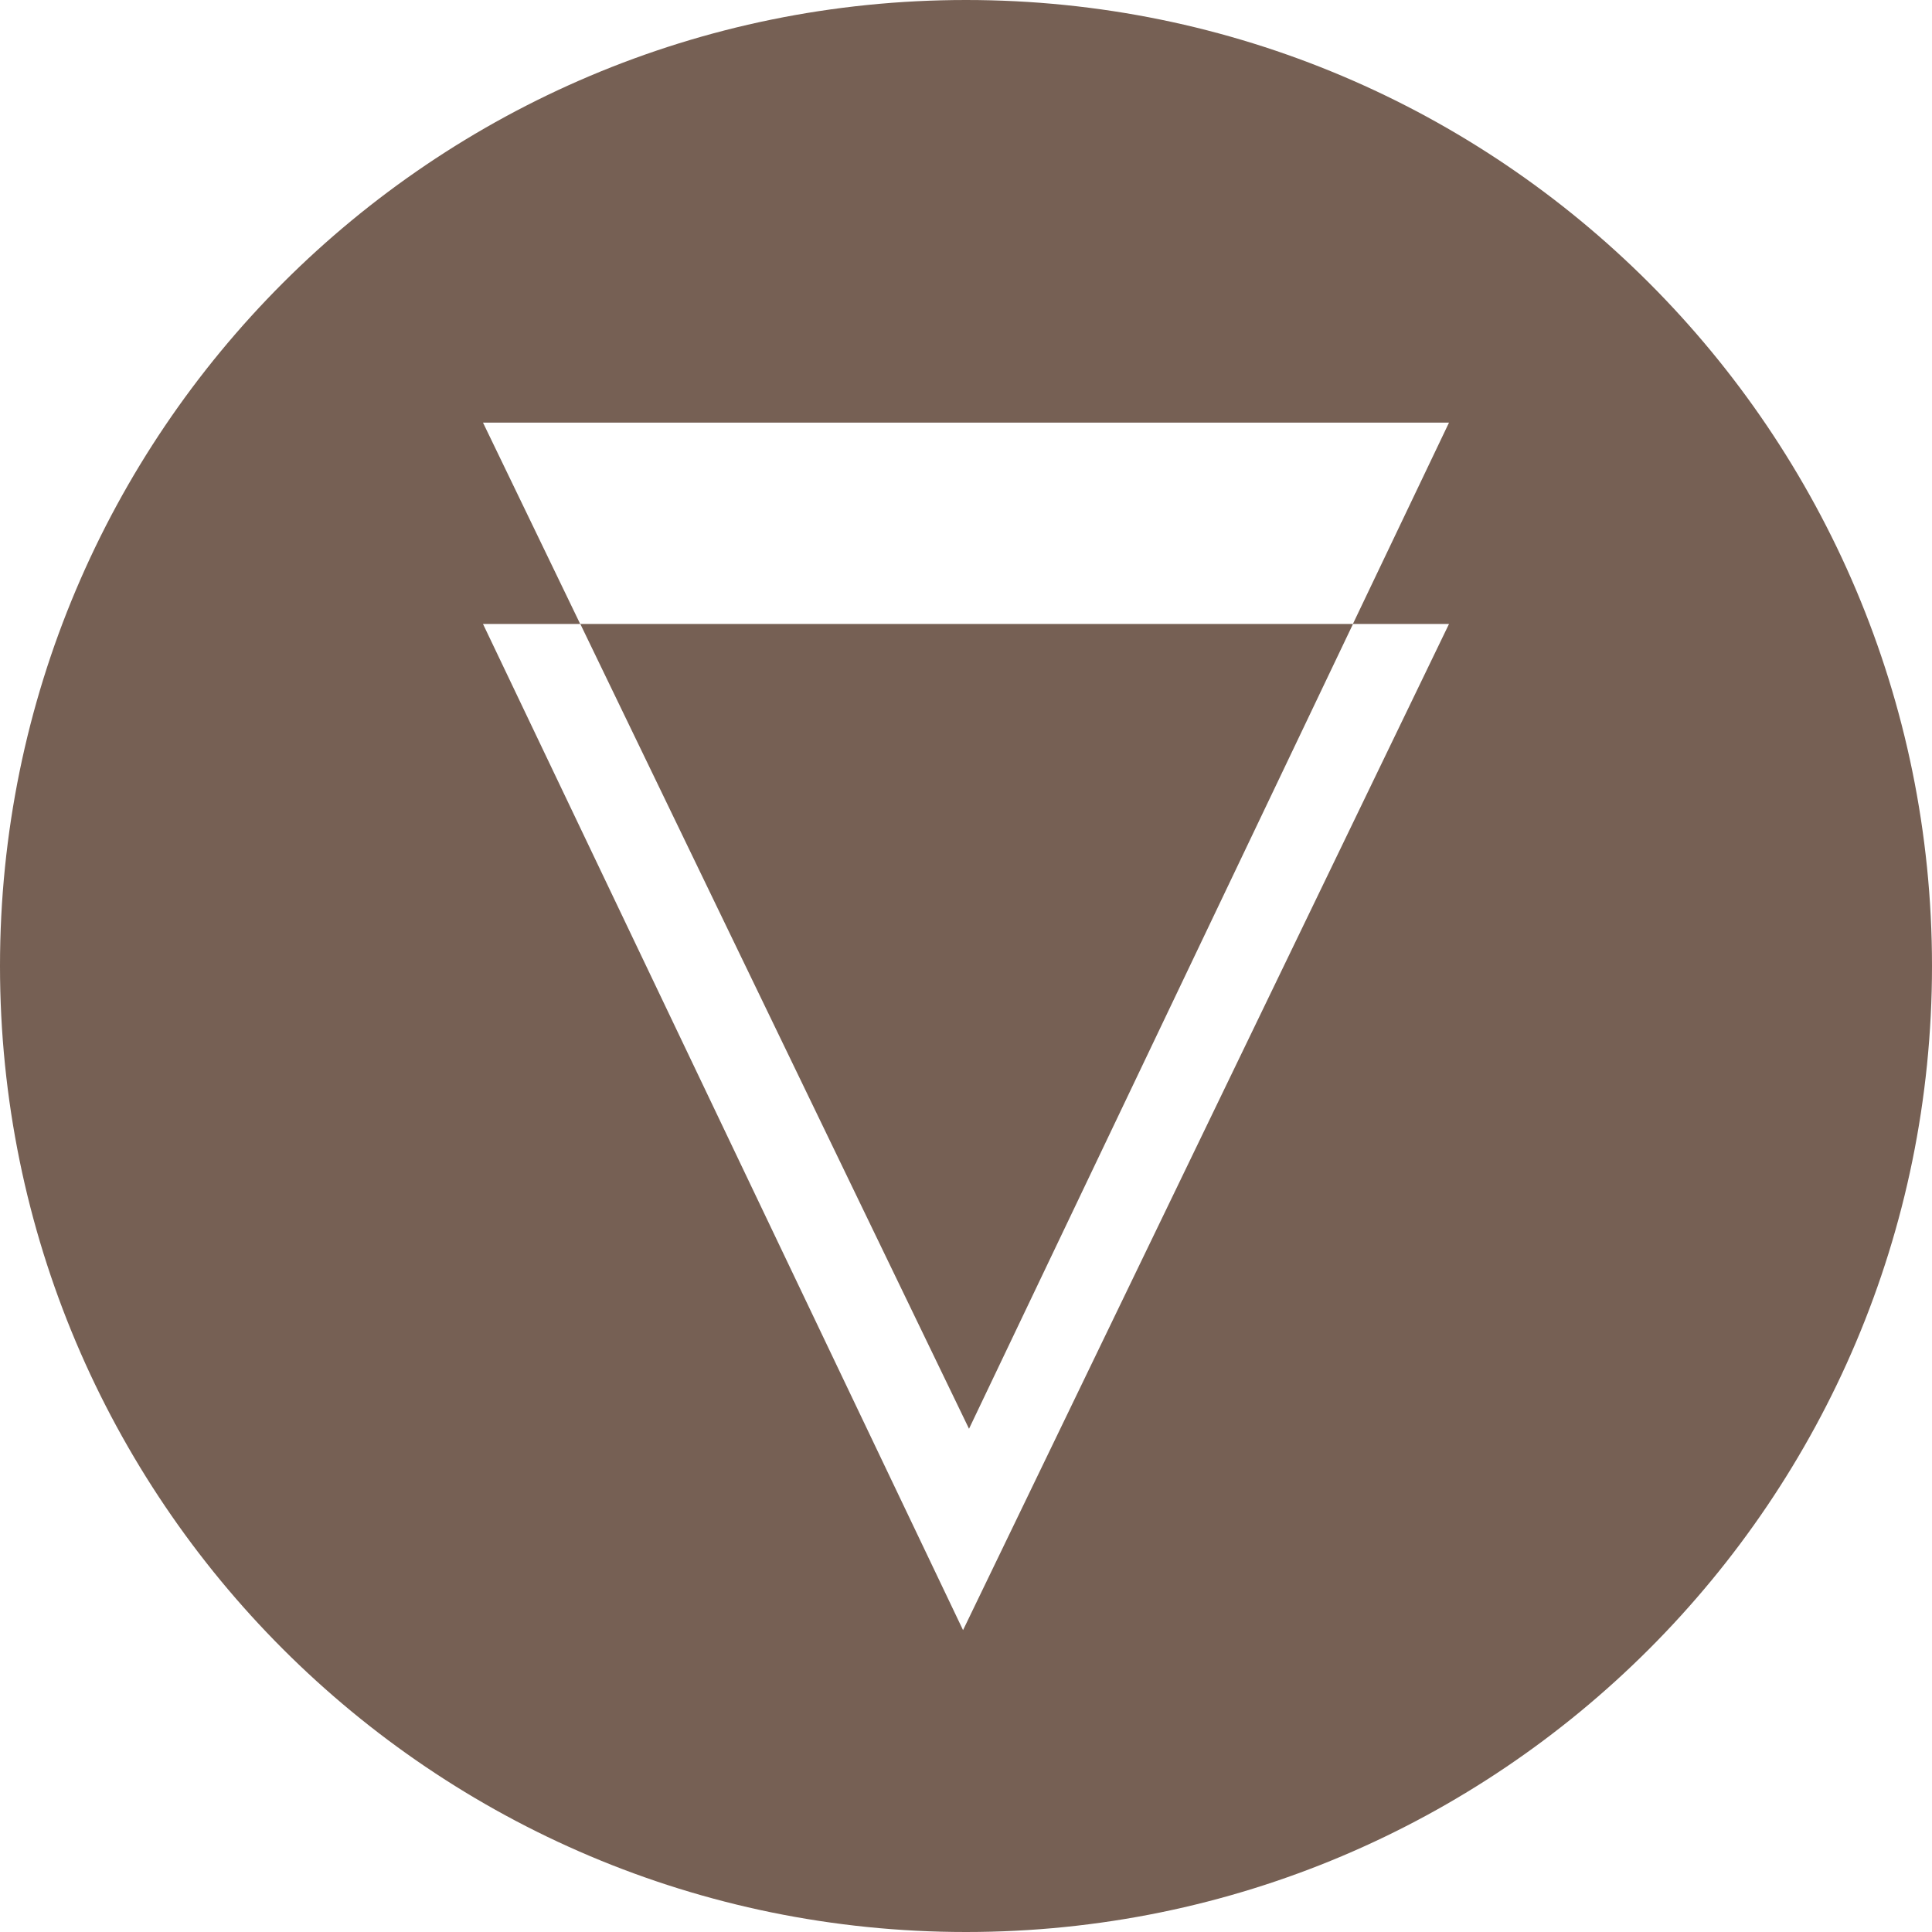 <svg xmlns="http://www.w3.org/2000/svg" width="32" height="32"><path fill="#766054" d="M9.61 10.335H8L15.951 27 24 10.335h-1.59l-6.36 13.33-6.438-13.33zM16 32C7.163 32 0 24.837 0 16S7.163 0 16 0s16 7.163 16 16-7.163 16-16 16zM9.61 10.335h12.798L24 7H8l1.61 3.335z"/></svg>